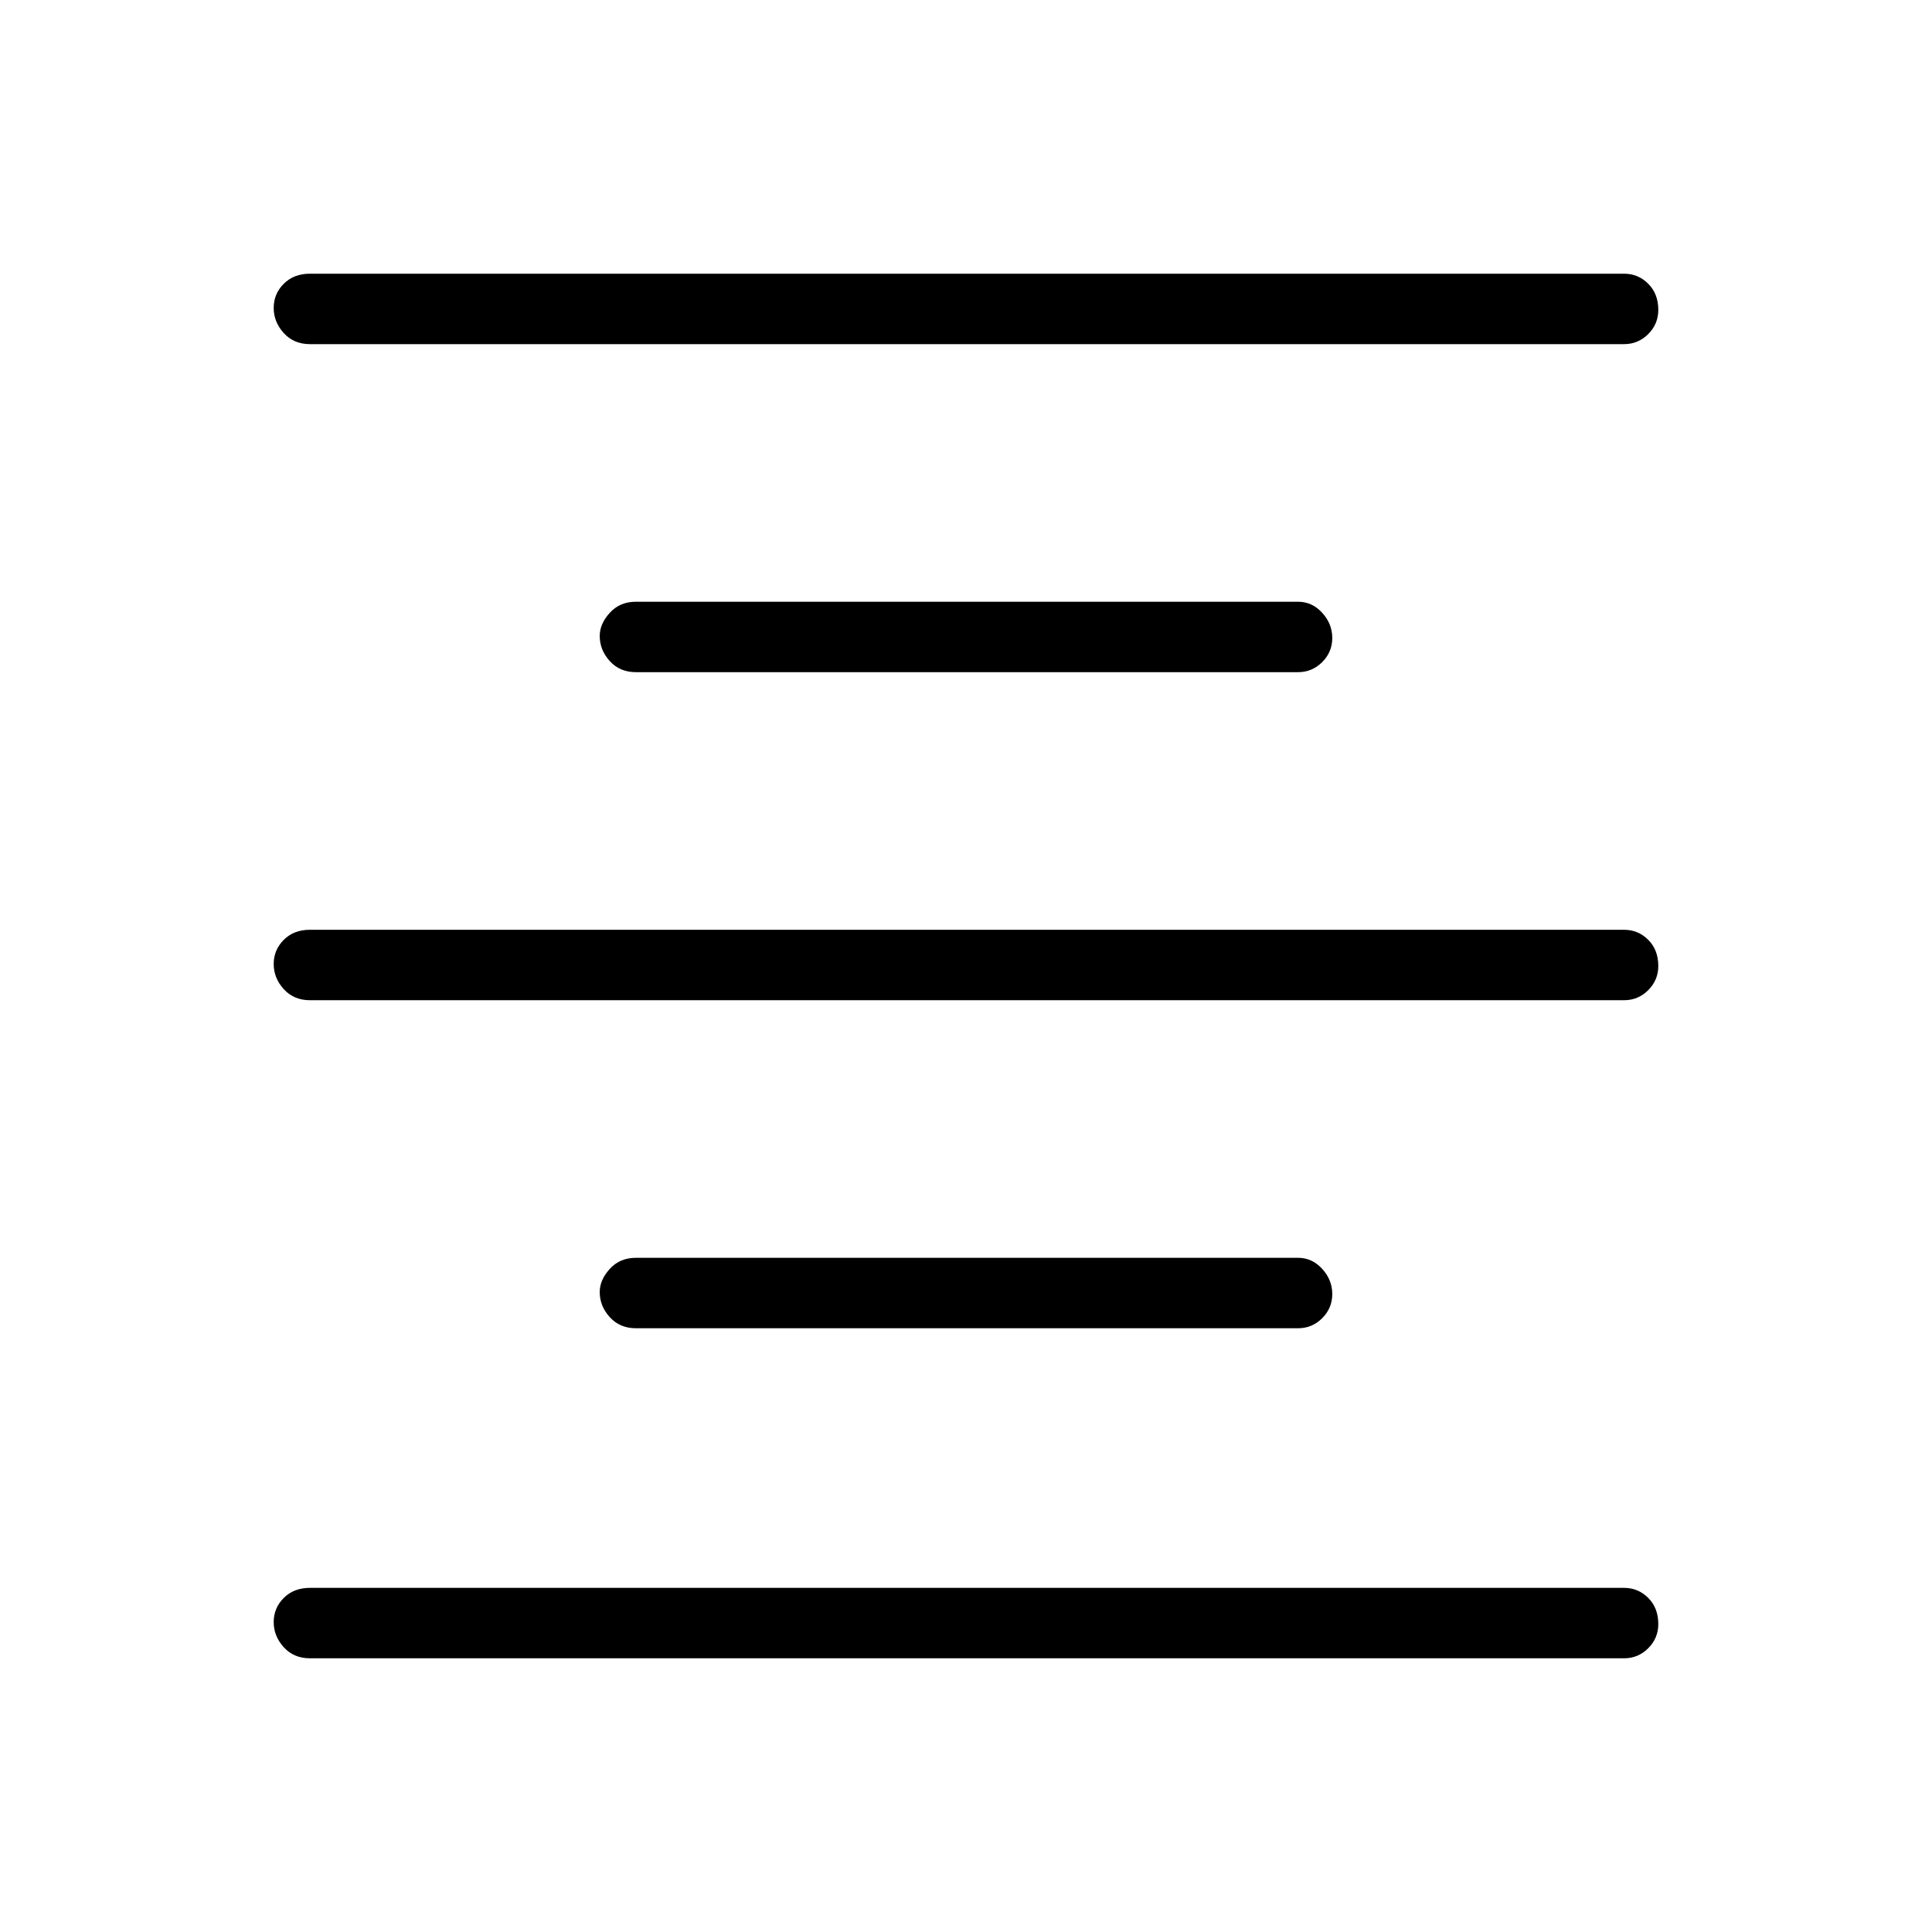<svg xmlns="http://www.w3.org/2000/svg" height="48" width="48"><path d="M7.7 41.2q-.4 0-.65-.275T6.8 40.3q0-.35.25-.6t.65-.25h32.65q.35 0 .6.25t.25.65q0 .35-.25.6t-.6.25Zm8.1-8.2q-.4 0-.65-.275t-.25-.625q0-.3.25-.575.25-.275.65-.275h16.45q.35 0 .6.275t.25.625q0 .35-.25.6t-.6.25Zm-8.1-8.15q-.4 0-.65-.275t-.25-.625q0-.35.25-.6t.65-.25h32.65q.35 0 .6.25t.25.65q0 .35-.25.6t-.6.25Zm8.1-8.15q-.4 0-.65-.275t-.25-.625q0-.3.25-.575.25-.275.65-.275h16.45q.35 0 .6.275t.25.625q0 .35-.25.6t-.6.25ZM7.7 8.55q-.4 0-.65-.275T6.8 7.65q0-.35.25-.6t.65-.25h32.65q.35 0 .6.25t.25.65q0 .35-.25.6t-.6.25Z"/></svg>